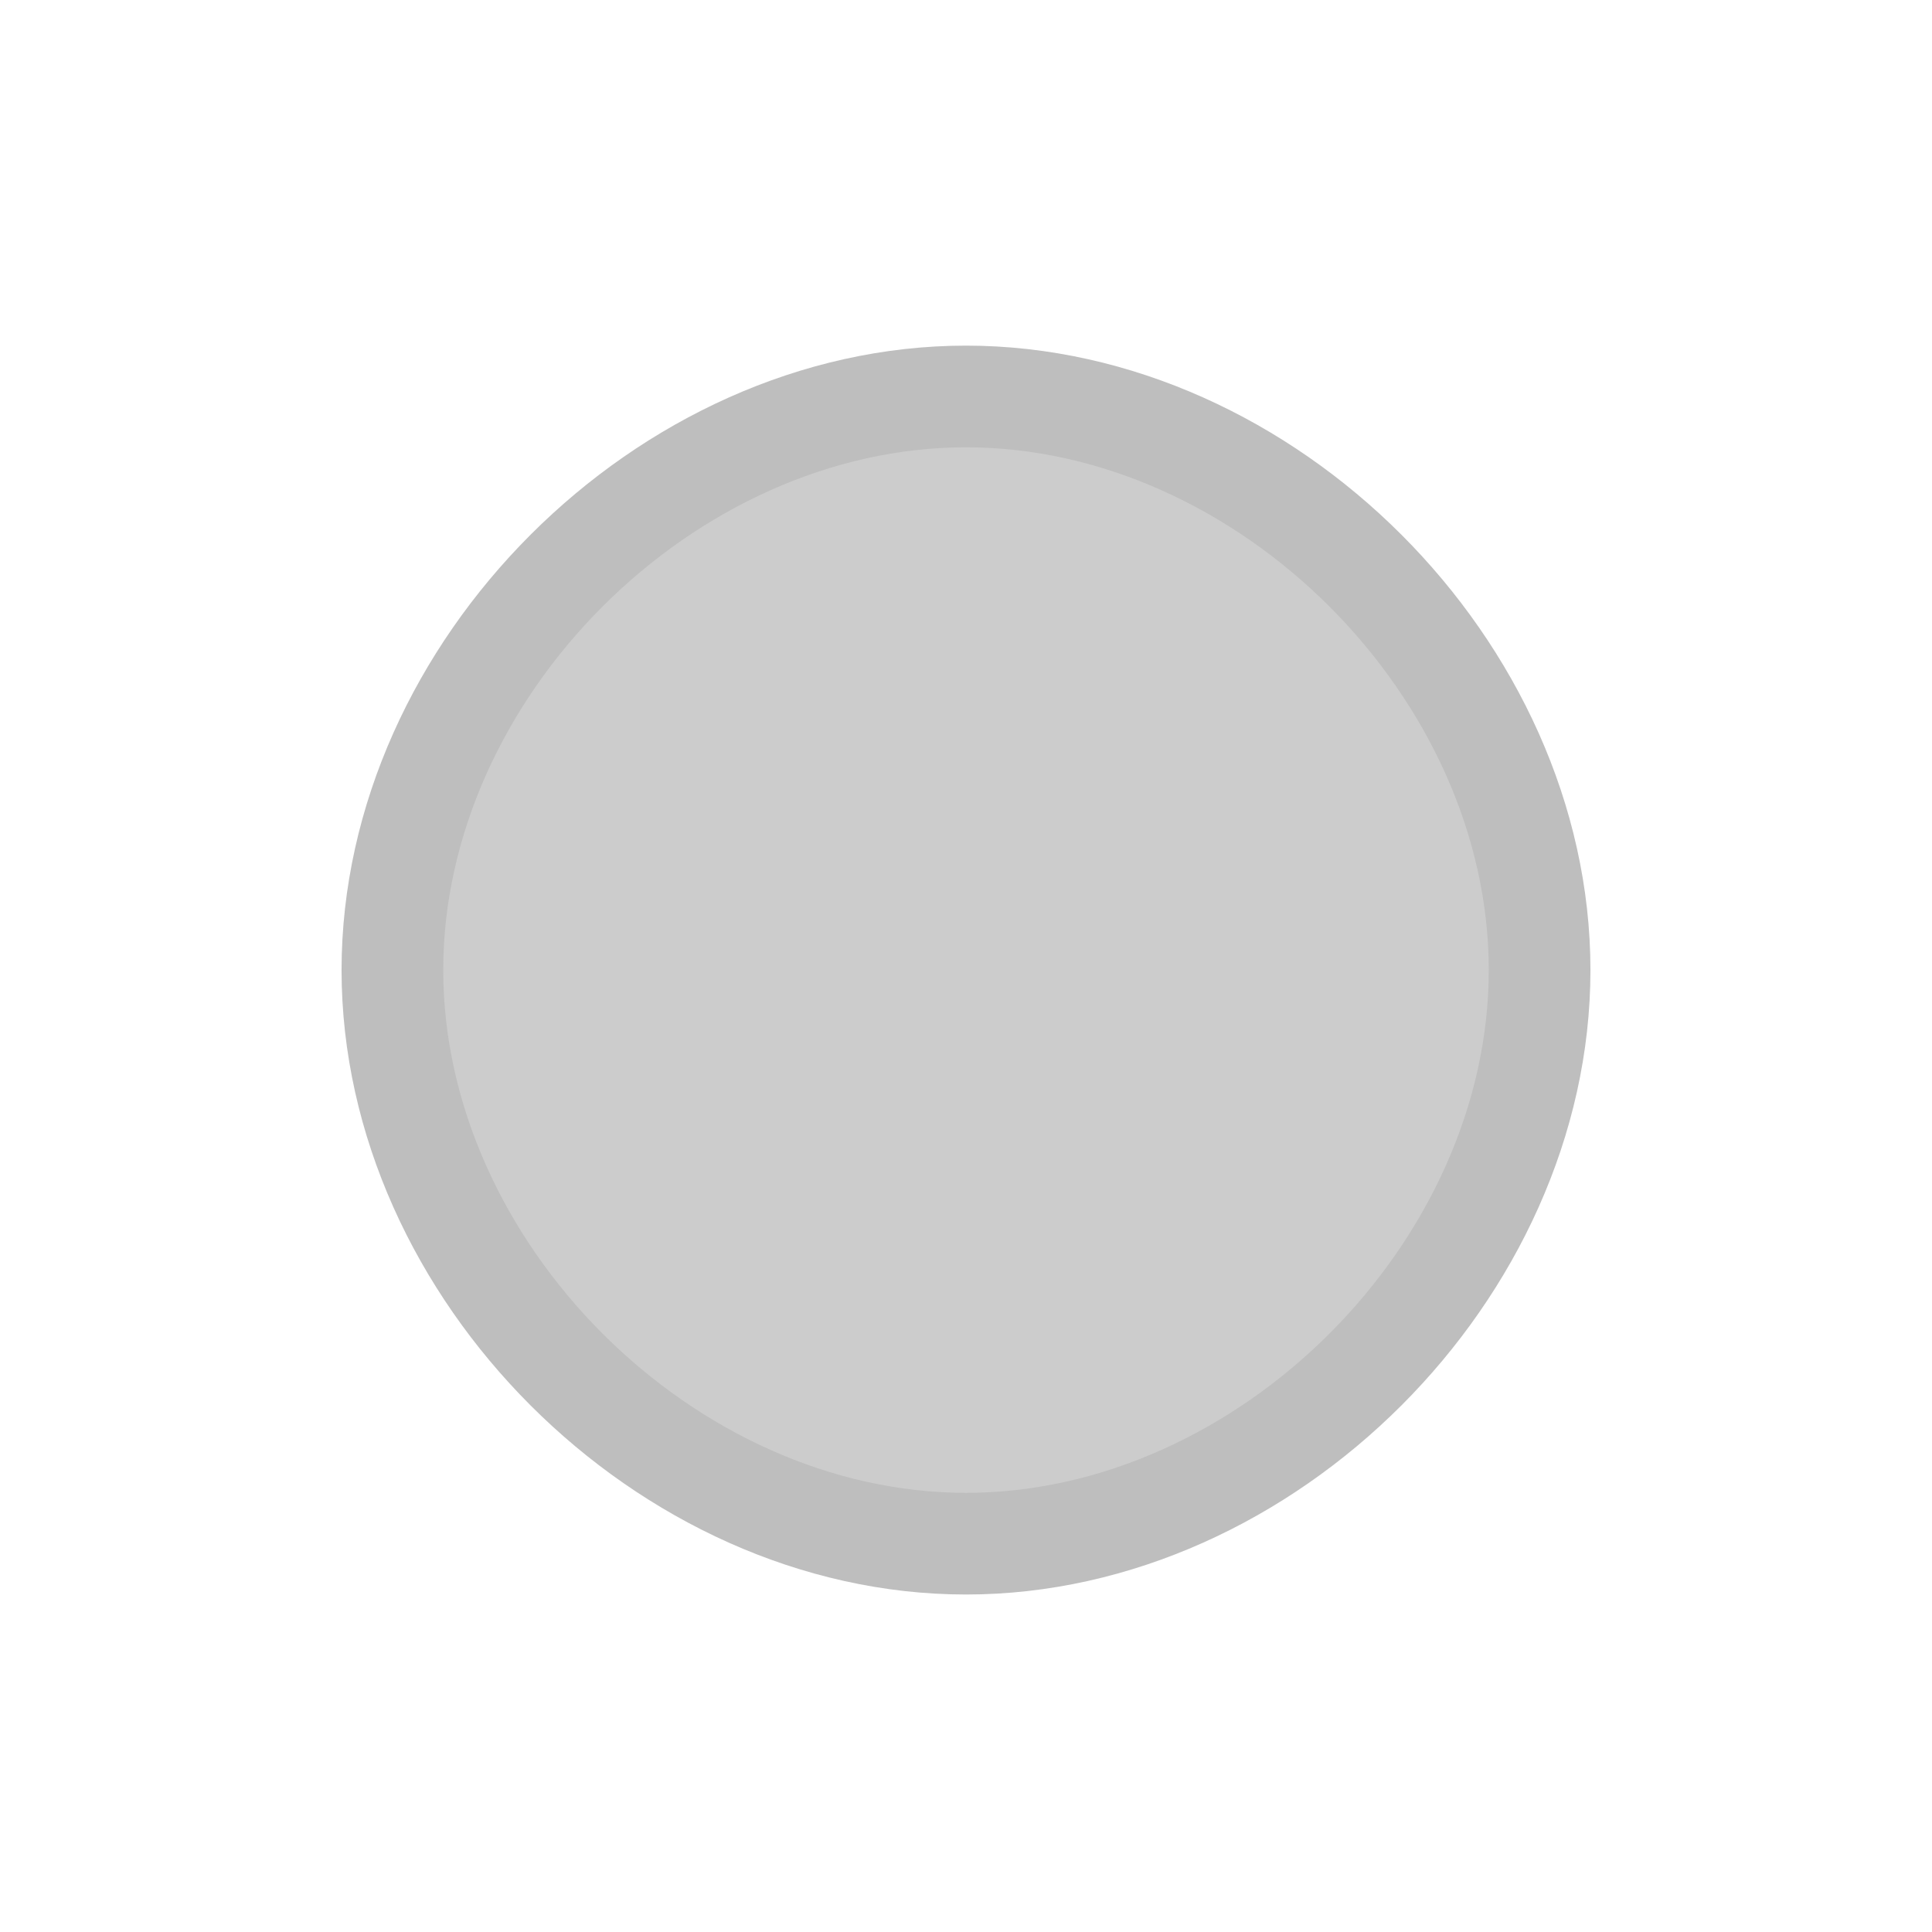<?xml version="1.0" encoding="UTF-8" standalone="no"?>
<!-- Created with Inkscape (http://www.inkscape.org/) -->

<svg
   xmlns:dc="http://purl.org/dc/elements/1.1/"
   xmlns:cc="http://creativecommons.org/ns#"
   xmlns:rdf="http://www.w3.org/1999/02/22-rdf-syntax-ns#"
   xmlns:svg="http://www.w3.org/2000/svg"
   xmlns="http://www.w3.org/2000/svg"
   xmlns:sodipodi="http://sodipodi.sourceforge.net/DTD/sodipodi-0.dtd"
   xmlns:inkscape="http://www.inkscape.org/namespaces/inkscape"
   id="svg4486"
   height="19"
   viewBox="0 0 19 19"
   width="19"
   version="1.1"
   inkscape:version="0.91 r"
   sodipodi:docname="maximize_unfocused.svg">
  <defs
     id="defs10" />
  <sodipodi:namedview
     pagecolor="#ffffff"
     bordercolor="#666666"
     borderopacity="1"
     objecttolerance="10"
     gridtolerance="10"
     guidetolerance="10"
     inkscape:pageopacity="0"
     inkscape:pageshadow="2"
     inkscape:window-width="960"
     inkscape:window-height="998"
     id="namedview8"
     showgrid="false"
     inkscape:zoom="12.421053"
     inkscape:cx="-5.5550844"
     inkscape:cy="7.2457635"
     inkscape:window-x="720"
     inkscape:window-y="24"
     inkscape:window-maximized="0"
     inkscape:current-layer="g4113"
     inkscape:object-nodes="true"
     inkscape:snap-bbox="true" />
  <g
     id="layer1"
     transform="translate(290.21 -522.86)">
    <g
       id="g4113"
       transform="translate(-289.71 -511)">
      <path
         id="circle4507"
         d="m 9,1037.759 c -2.954,0 -5.641,2.687 -5.641,5.641 0,2.954 2.687,5.641 5.641,5.641 2.954,0 5.641,-2.687 5.641,-5.641 0,-2.954 -2.687,-5.641 -5.641,-5.641 z"
         style="color:#000000;fill:#cccccc;fill-opacity:1;stroke:#bebebe;stroke-width:1;stroke-miterlimit:4;stroke-opacity:1;stroke-dasharray:none"
         inkscape:connector-curvature="0"
         sodipodi:nodetypes="sssss" />
      <rect
         id="rect4539"
         style="color:#000000;fill:none;stroke-width:1;stroke-miterlimit:4;stroke-dasharray:none"
         height="19"
         width="19"
         y="1033.9"
         x="-0.5" />
    </g>
  </g>
</svg>
